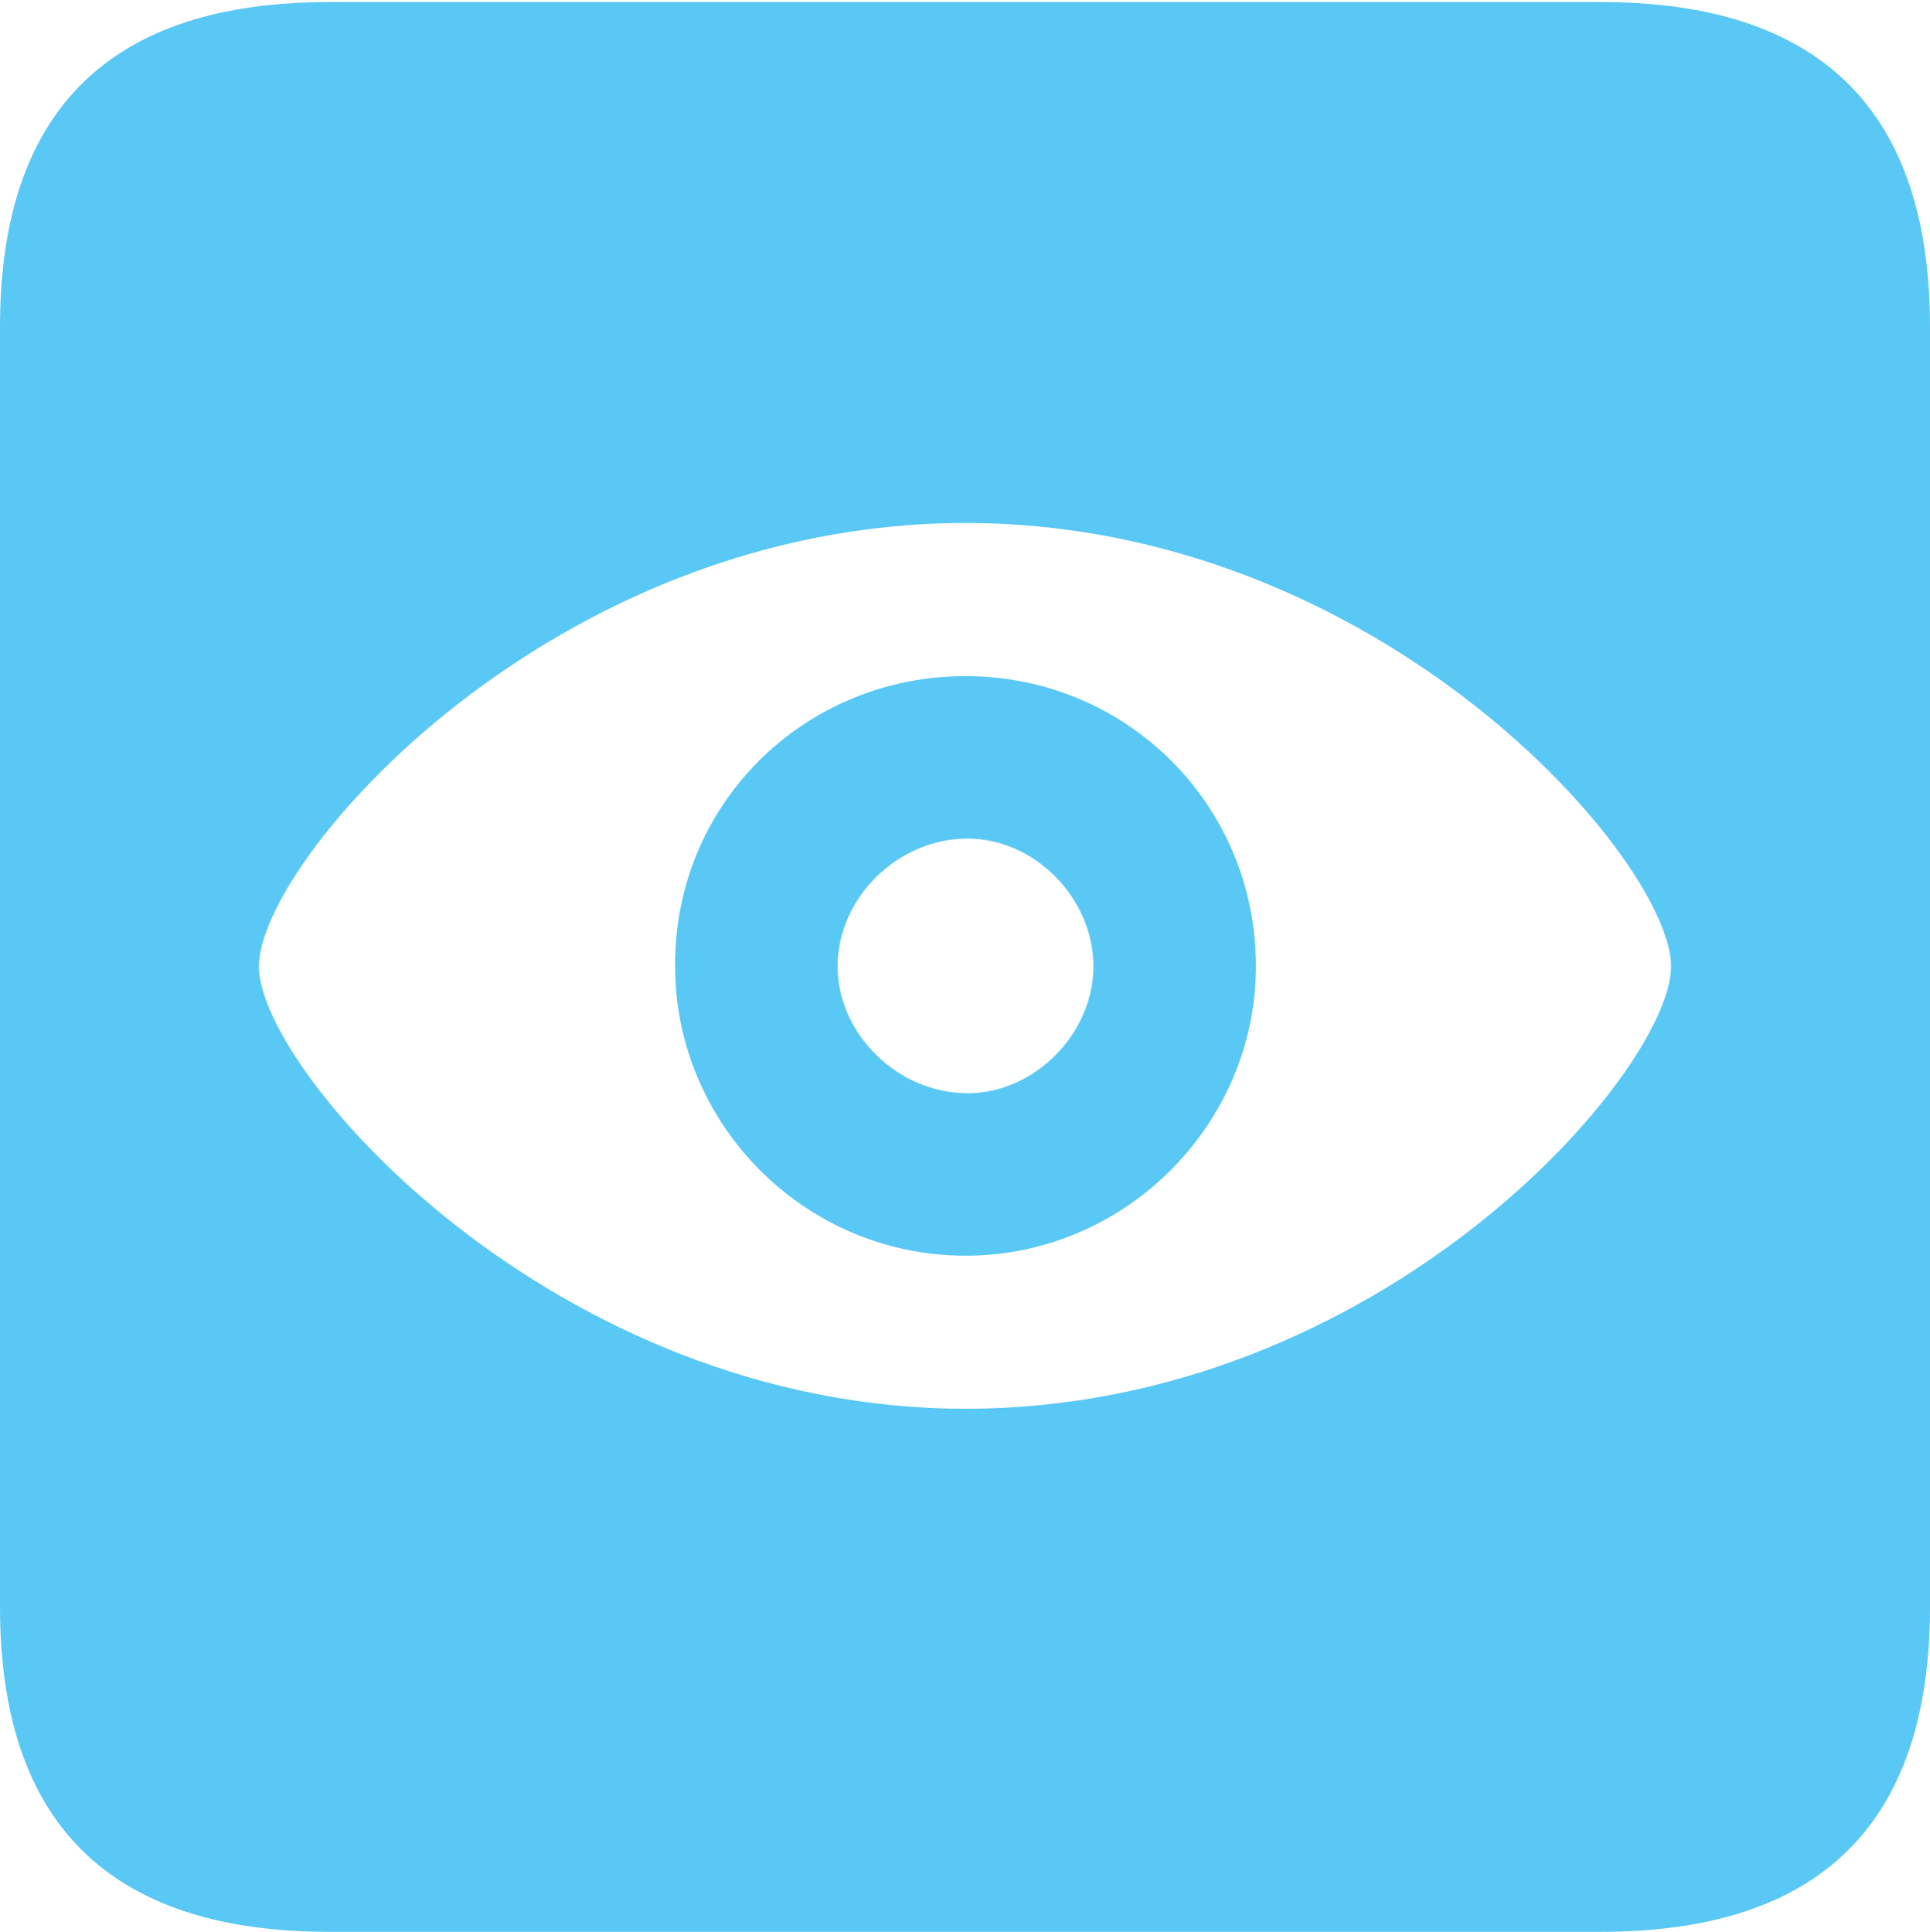 <?xml version="1.0" encoding="UTF-8"?>
<!--Generator: Apple Native CoreSVG 175.5-->
<!DOCTYPE svg
PUBLIC "-//W3C//DTD SVG 1.1//EN"
       "http://www.w3.org/Graphics/SVG/1.1/DTD/svg11.dtd">
<svg version="1.1" xmlns="http://www.w3.org/2000/svg" xmlns:xlink="http://www.w3.org/1999/xlink" width="22.473" height="22.498">
 <g>
  <rect height="22.498" opacity="0" width="22.473" x="0" y="0"/>
  <path d="M3.833 22.498L18.64 22.498C21.204 22.498 22.473 21.228 22.473 18.713L22.473 3.809C22.473 1.294 21.204 0.024 18.64 0.024L3.833 0.024C1.282 0.024 0 1.282 0 3.809L0 18.713C0 21.24 1.282 22.498 3.833 22.498ZM11.243 16.406C6.445 16.406 3.015 12.476 3.015 11.255C3.015 10.022 6.409 6.091 11.243 6.091C16.077 6.091 19.458 10.022 19.458 11.255C19.458 12.476 16.089 16.406 11.243 16.406ZM11.243 14.624C13.11 14.624 14.624 13.086 14.624 11.255C14.624 9.363 13.11 7.874 11.243 7.874C9.363 7.874 7.849 9.363 7.861 11.255C7.861 13.086 9.363 14.624 11.243 14.624ZM11.267 12.732C10.449 12.732 9.753 12.036 9.753 11.255C9.753 10.461 10.449 9.766 11.267 9.766C12.048 9.766 12.732 10.461 12.732 11.255C12.732 12.036 12.048 12.732 11.267 12.732Z" fill="#5ac8f5"/>
 </g>
</svg>
